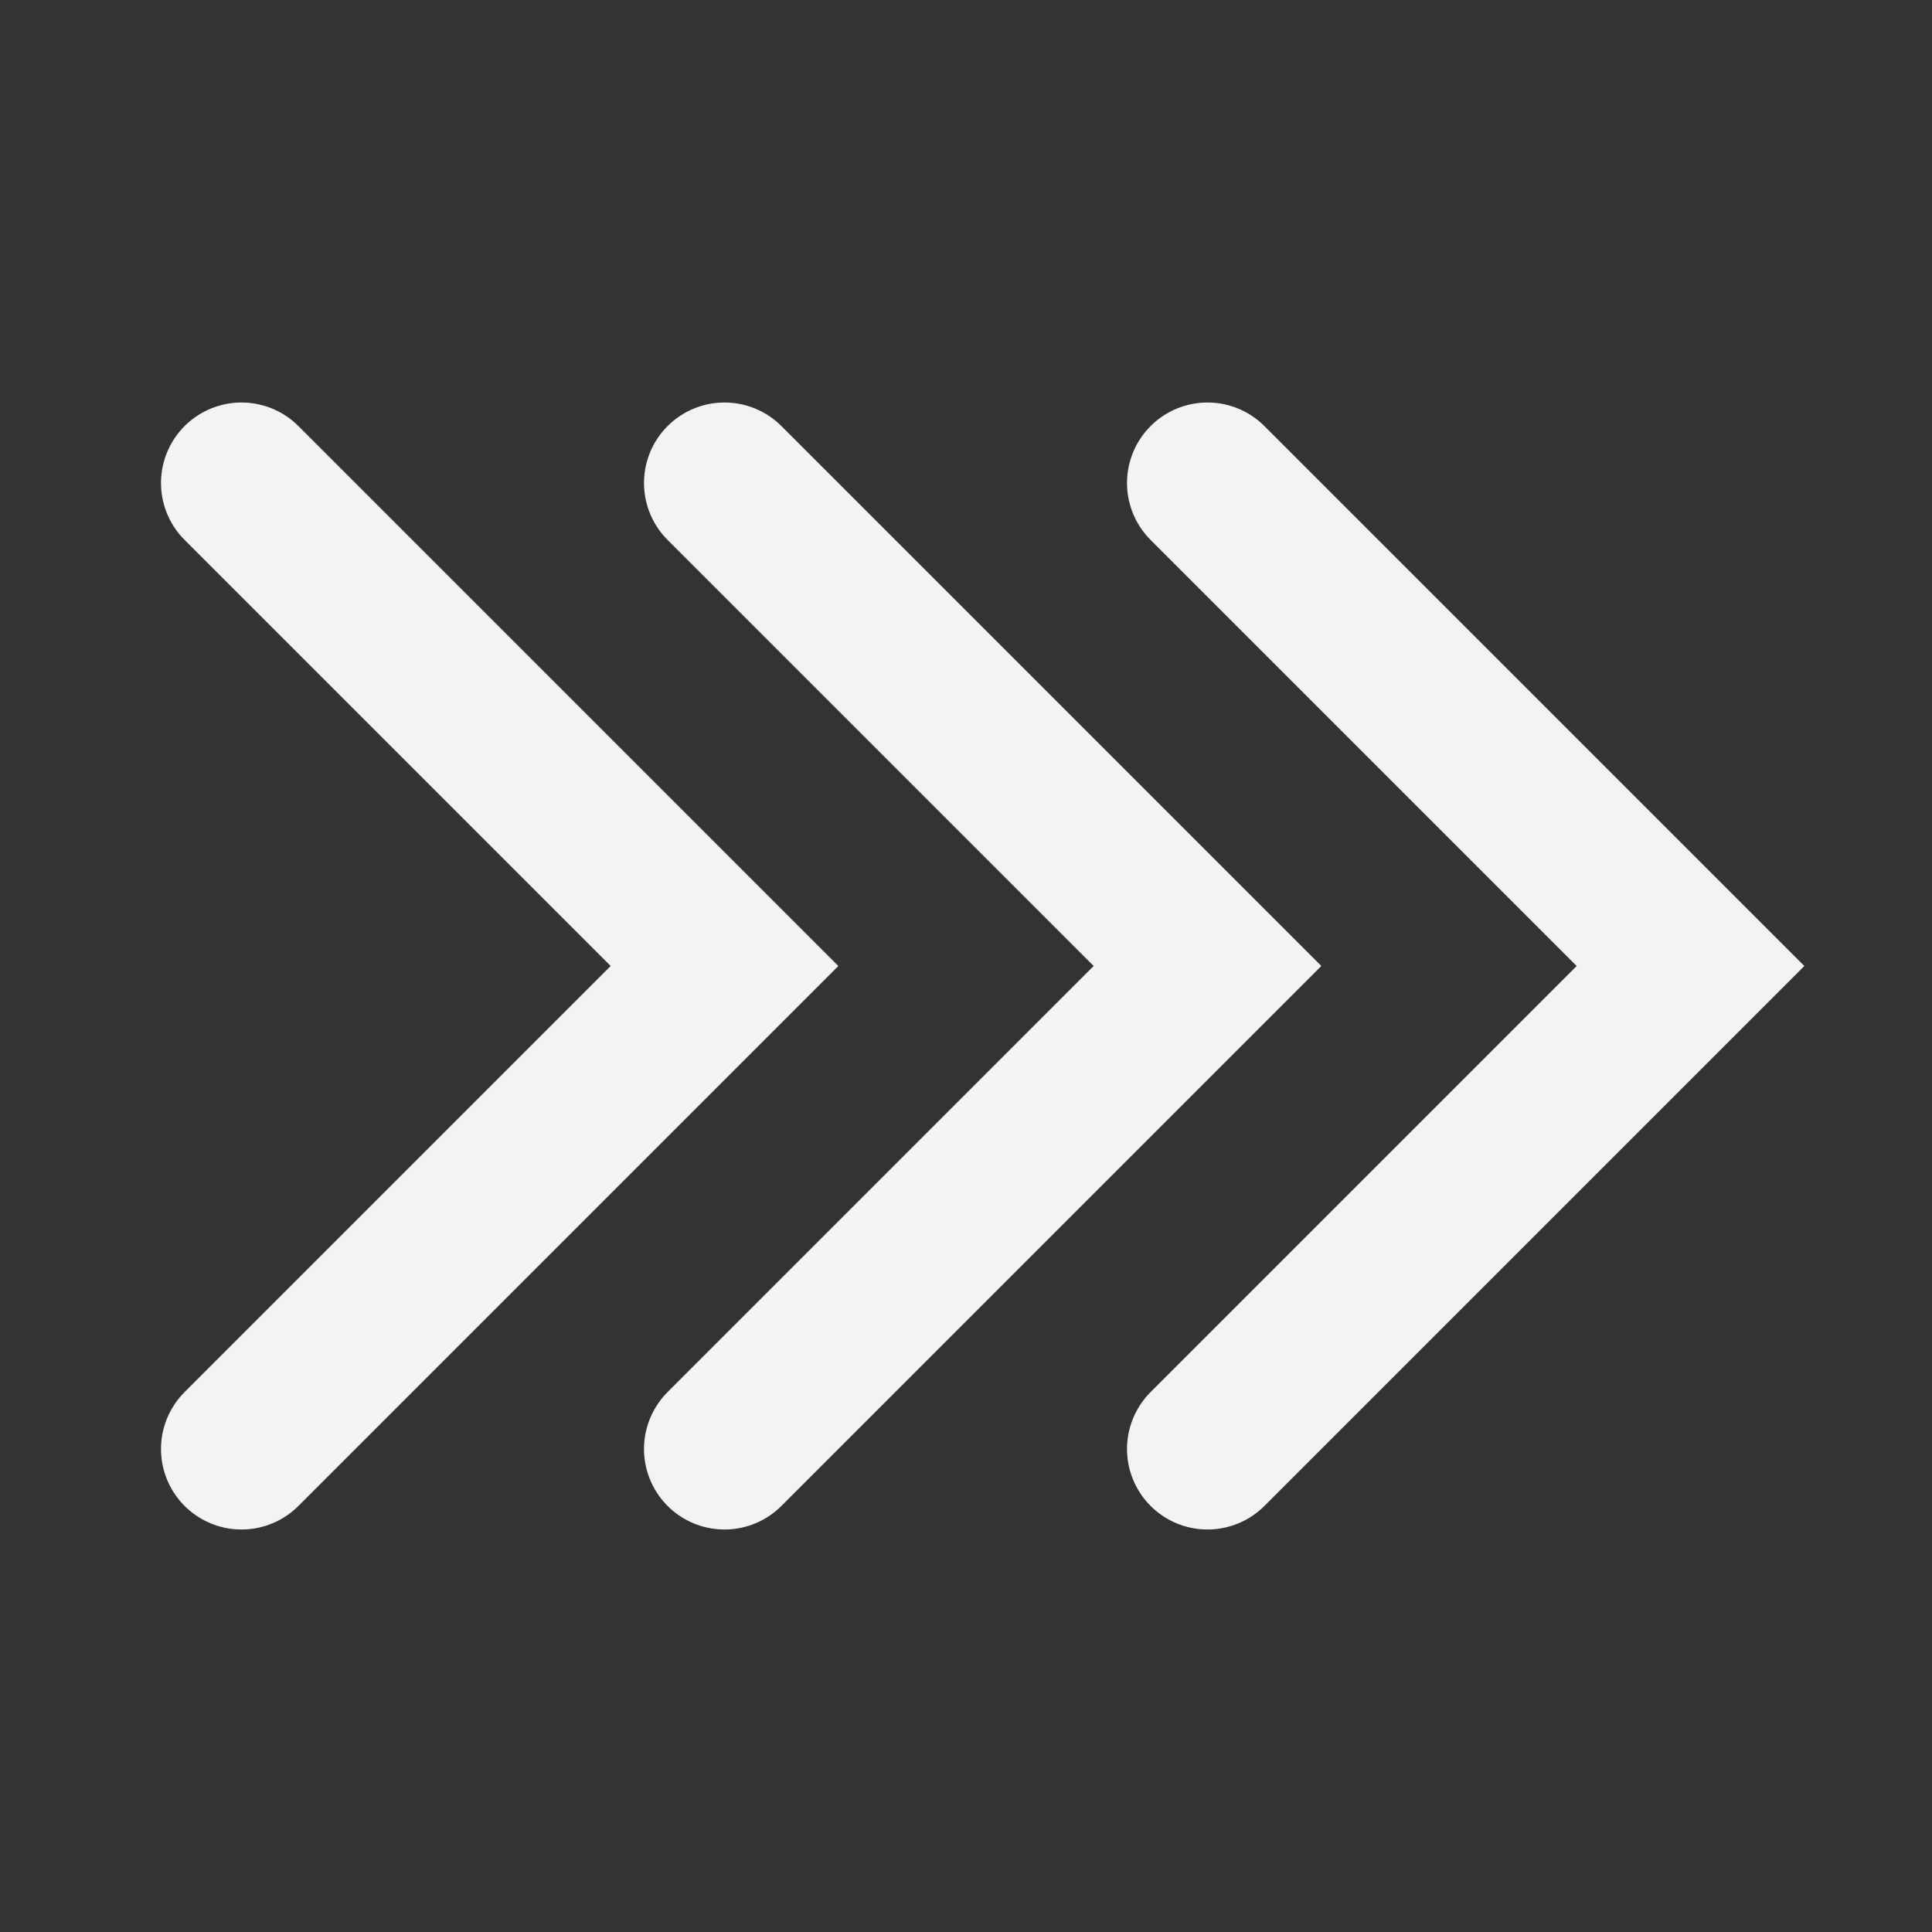 <svg width="24" height="24" viewBox="0 0 24 24" fill="none" xmlns="http://www.w3.org/2000/svg">
<rect x="0" y="0" width="24" height="24" fill="#333333" stroke="none"/>
<path d="M15 18L21 12L15 6" stroke="#F3F3F3" stroke-width="2" stroke-linecap="round"/>
<path d="M9 18L15 12L9 6" stroke="#F3F3F3" stroke-width="2" stroke-linecap="round"/>
<path d="M3 18L9 12L3 6" stroke="#F3F3F3" stroke-width="2" stroke-linecap="round"/>
</svg>
